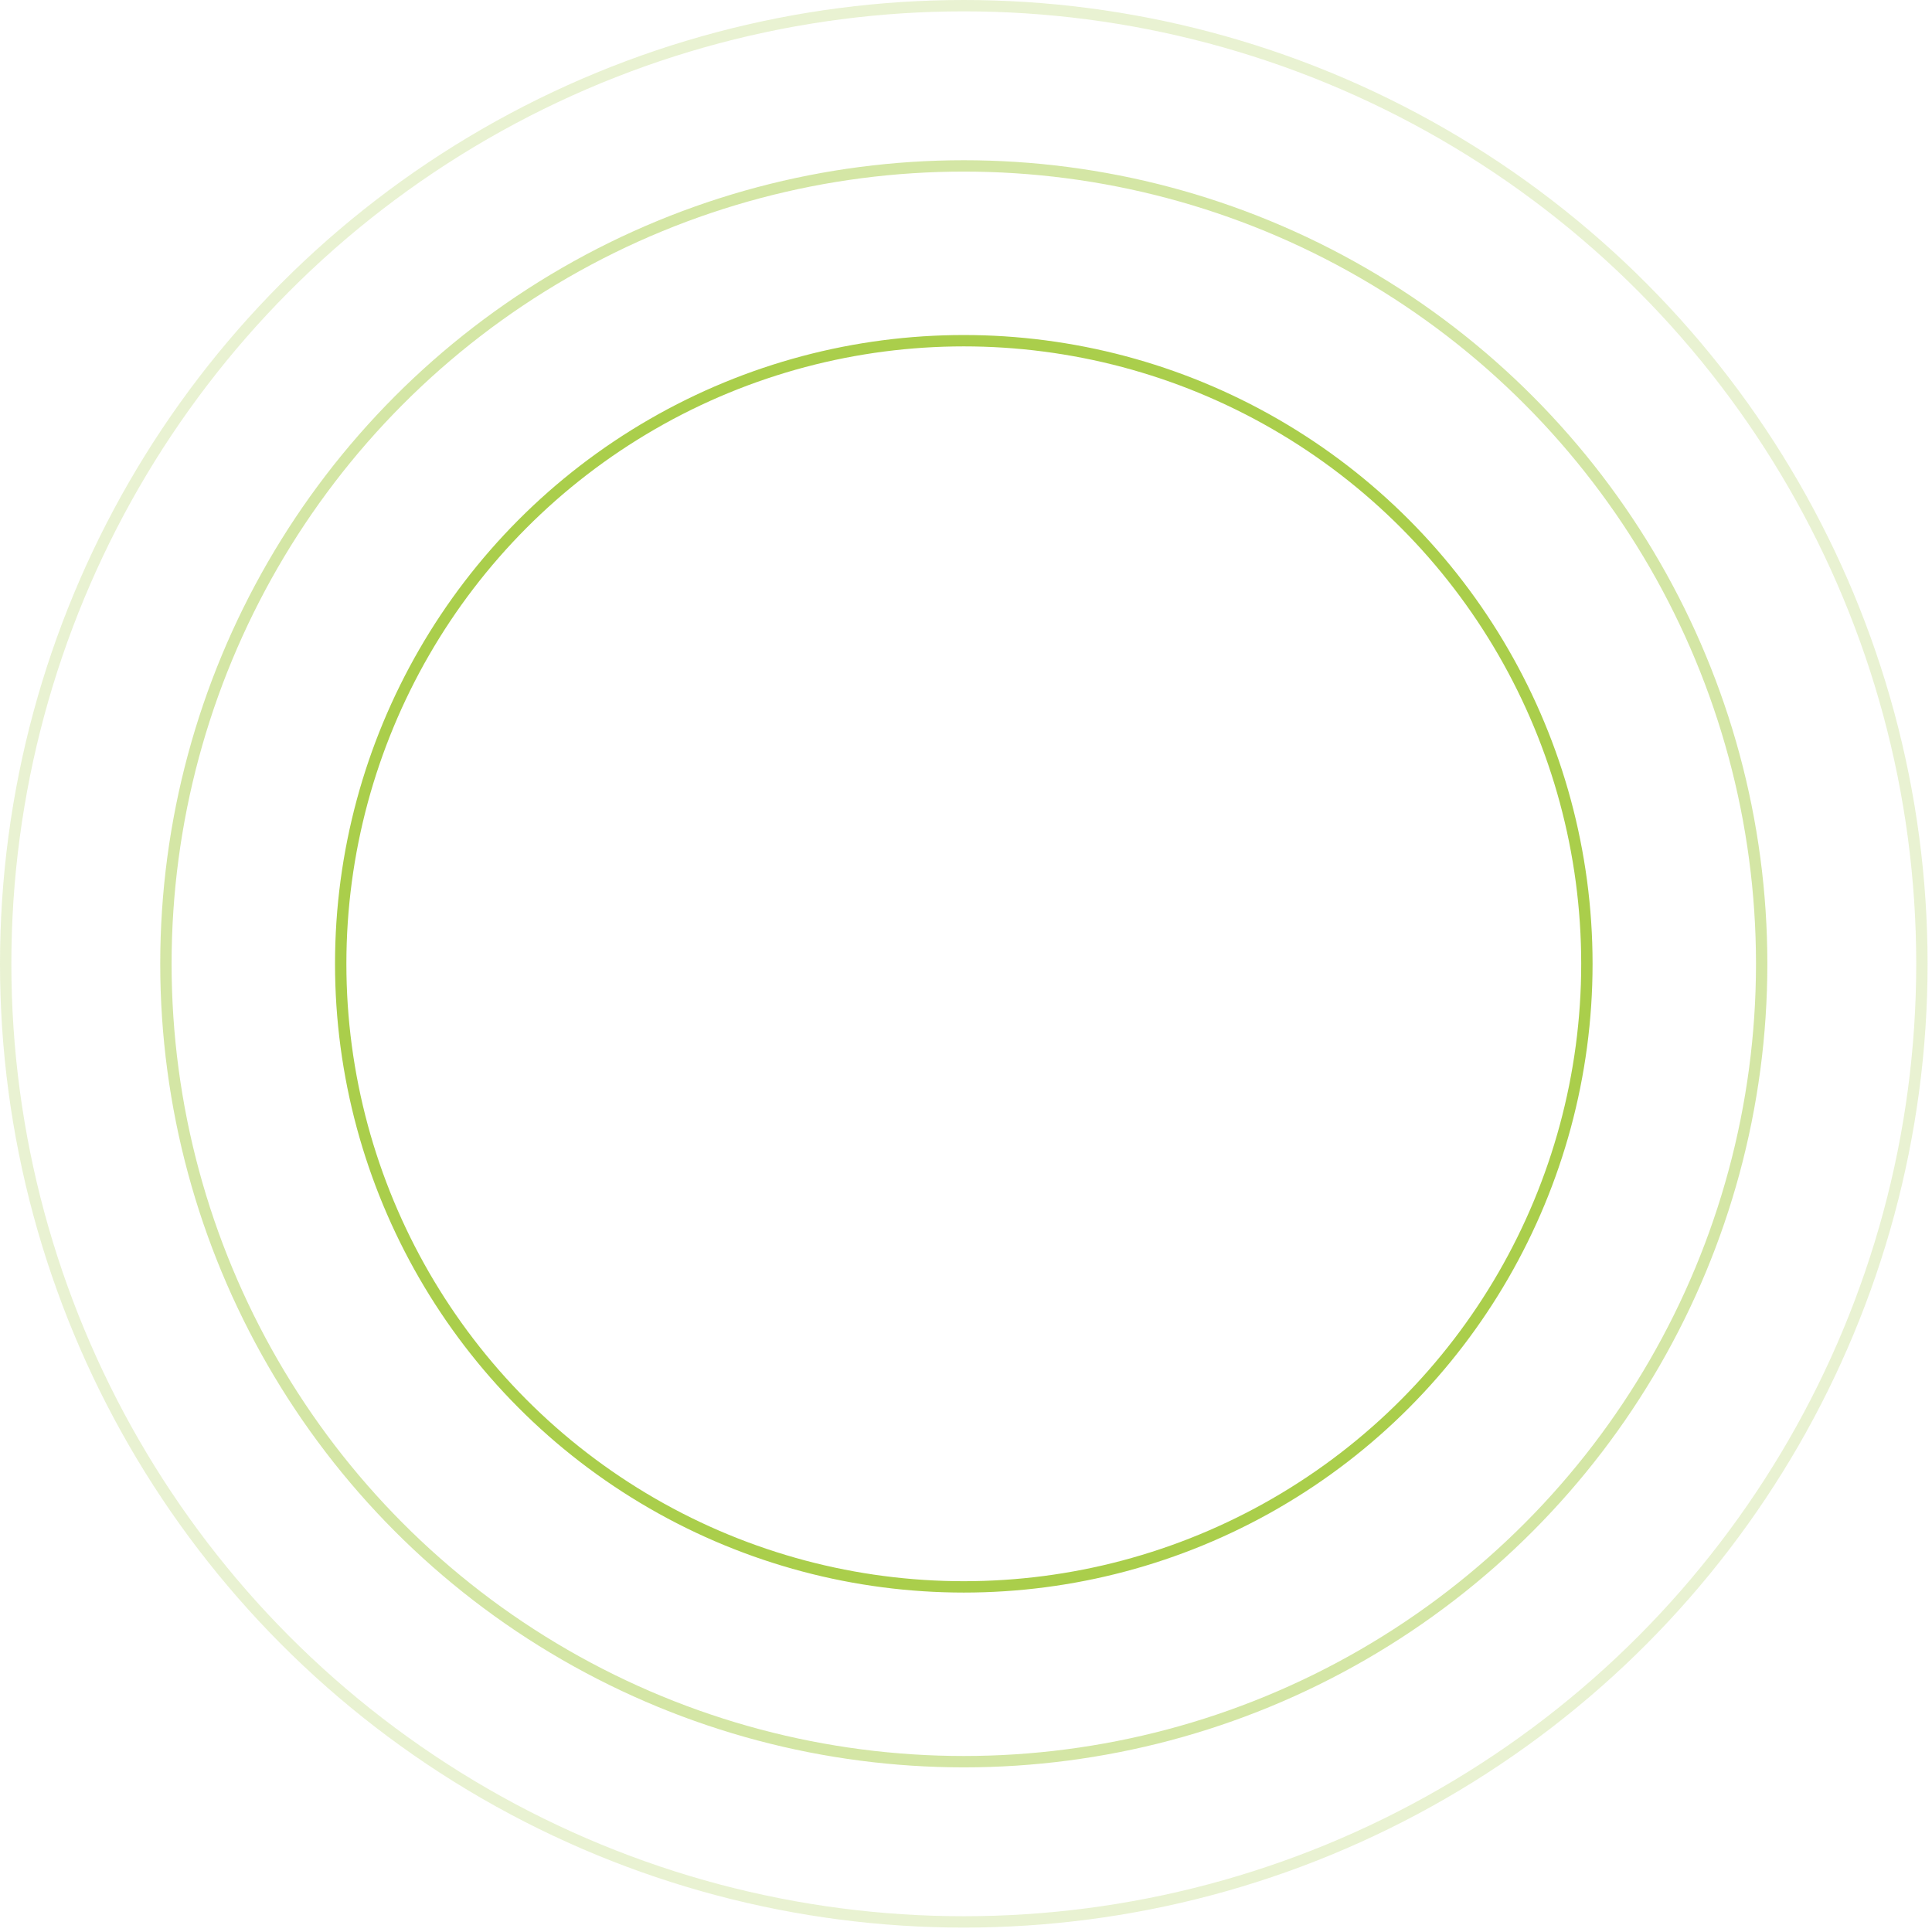 <svg width="170" height="170" fill="none" xmlns="http://www.w3.org/2000/svg"><circle opacity=".8" cx="84.806" cy="84.806" r="54.827" stroke="#95C11F"/><circle opacity=".4" cx="84.806" cy="84.806" r="70.207" stroke="#95C11F"/><circle opacity=".2" cx="84.806" cy="84.806" r="84.306" stroke="#95C11F"/></svg>